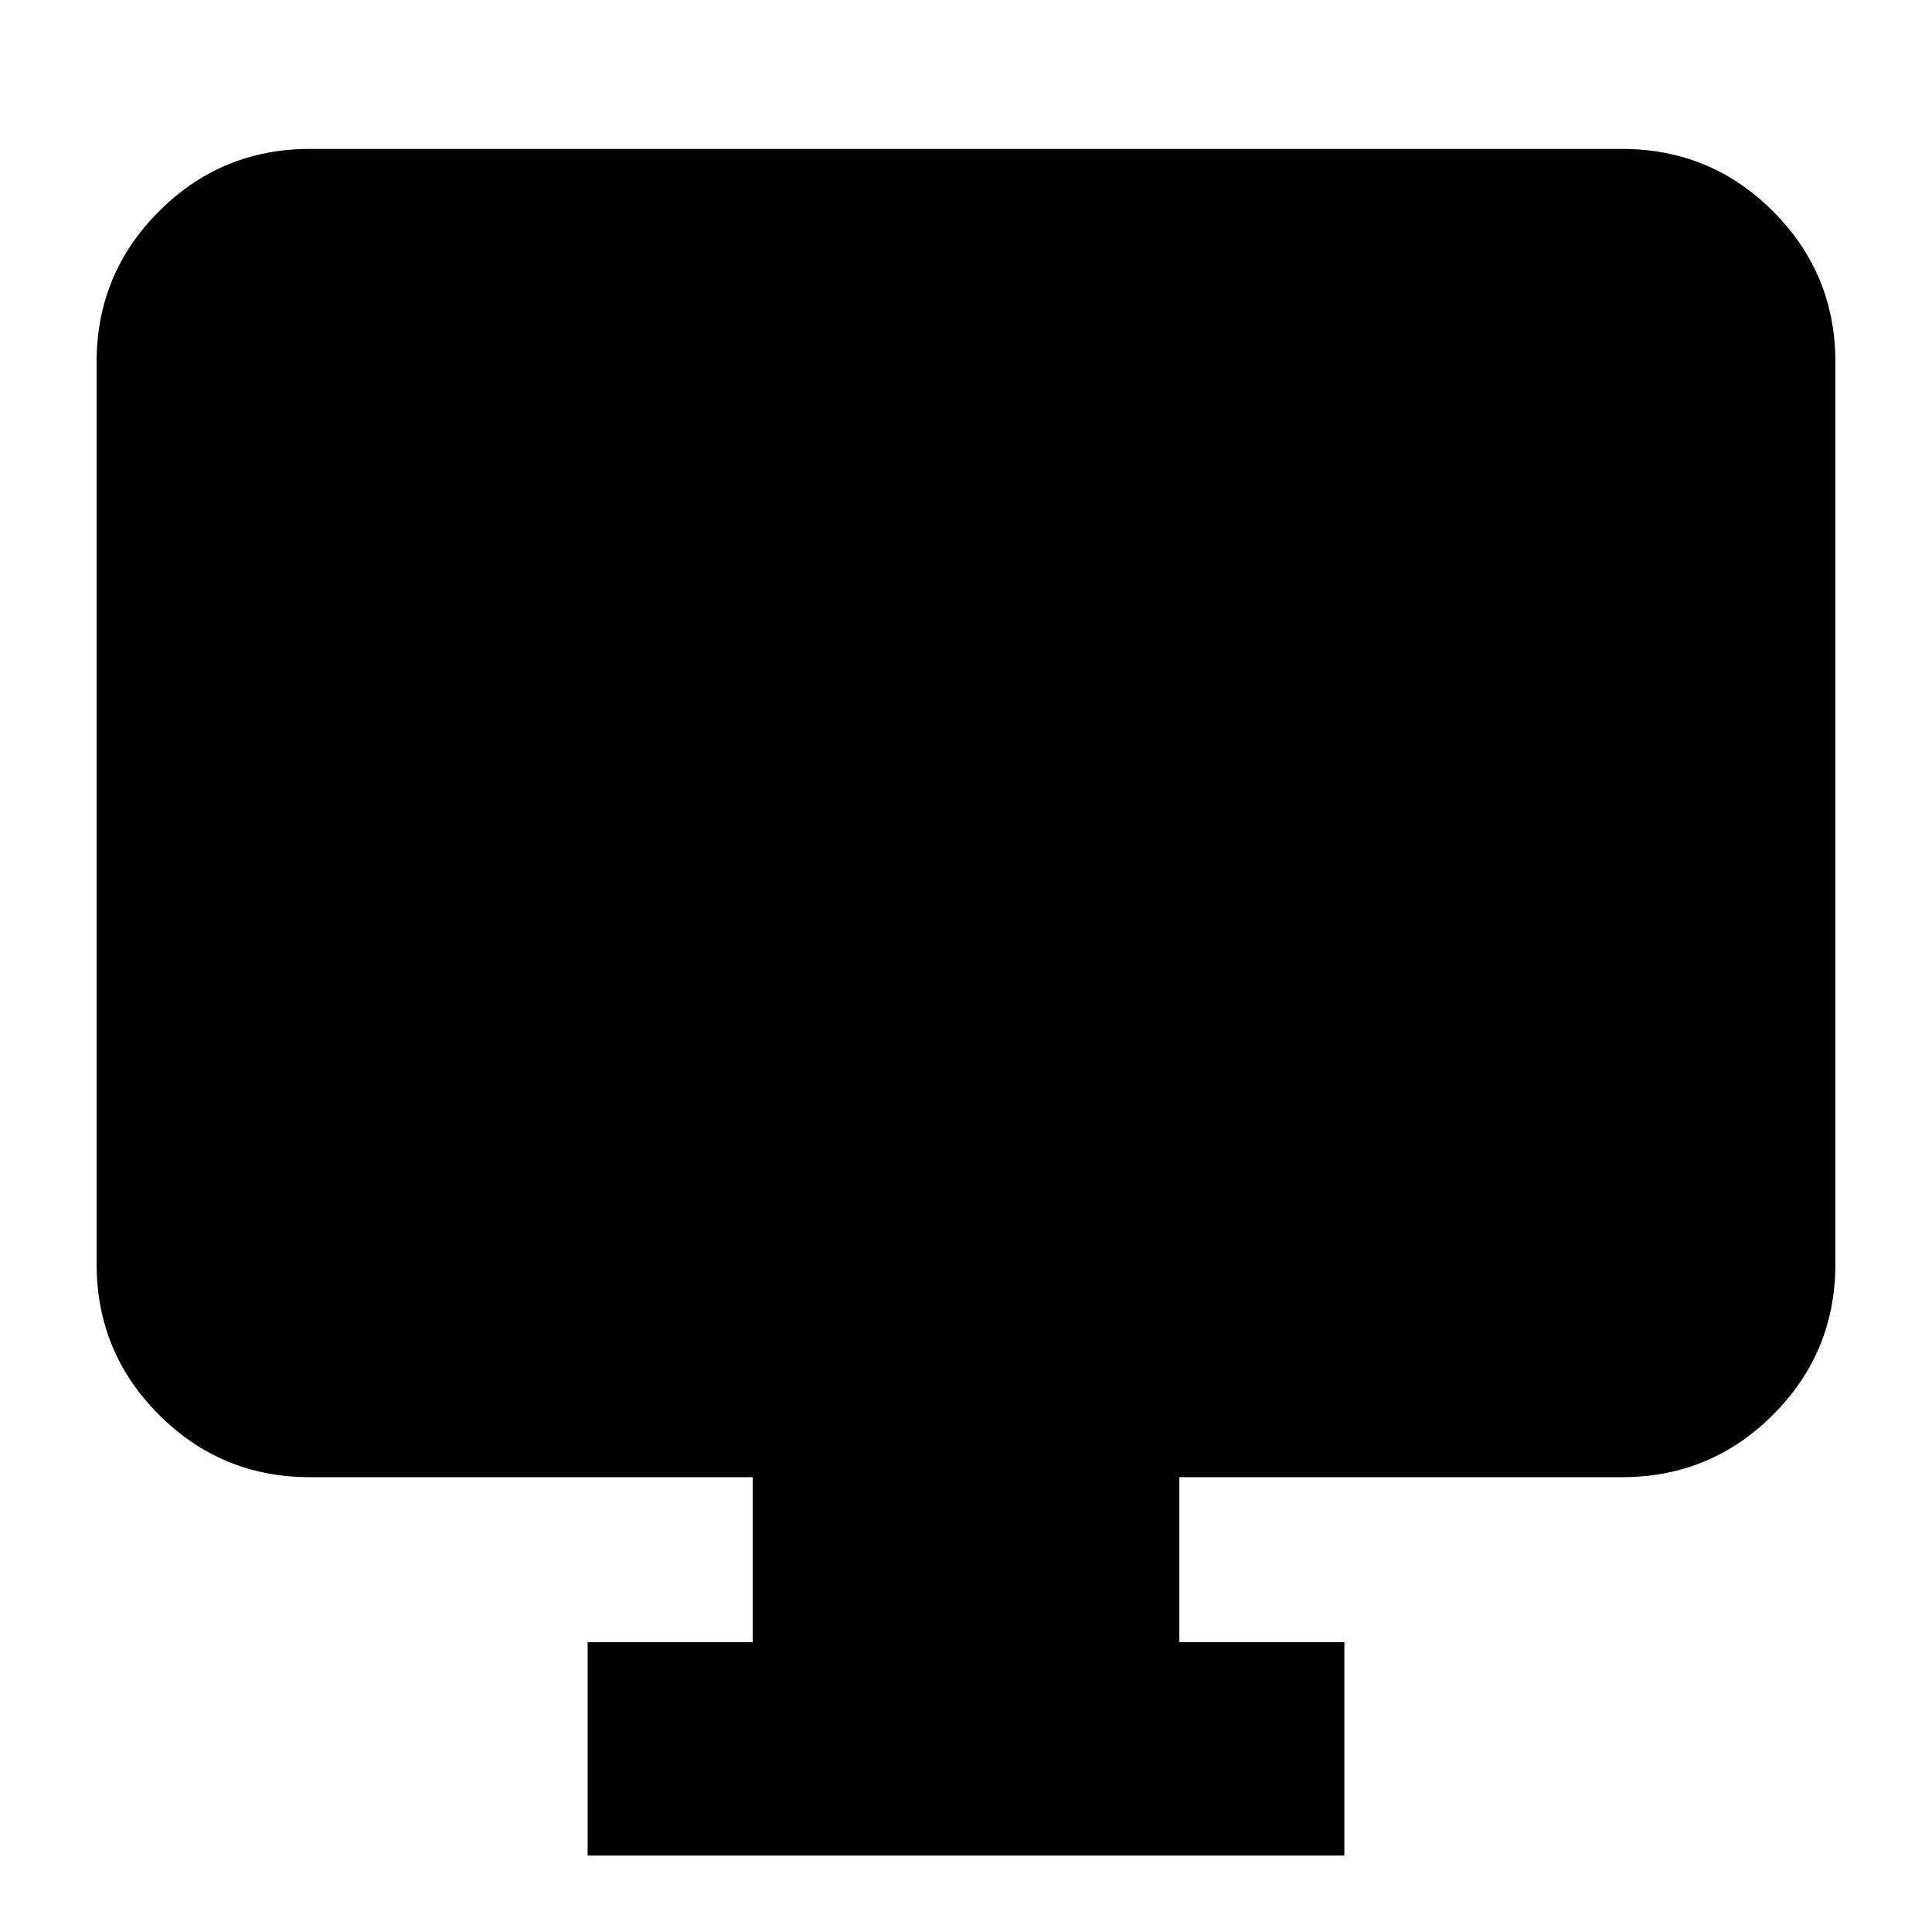 <svg xmlns="http://www.w3.org/2000/svg" height="24" width="24"><path d="M7.3 23.05V20.4h2.05v-2.05h-5.5q-1.1 0-1.875-.775Q1.2 16.8 1.2 15.7V4.5q0-1.1.775-1.875.775-.775 1.875-.775h16.3q1.1 0 1.875.775.775.775.775 1.875v11.2q0 1.1-.775 1.875-.775.775-1.875.775h-5.5v2.05h2.05v2.65Z"/></svg>